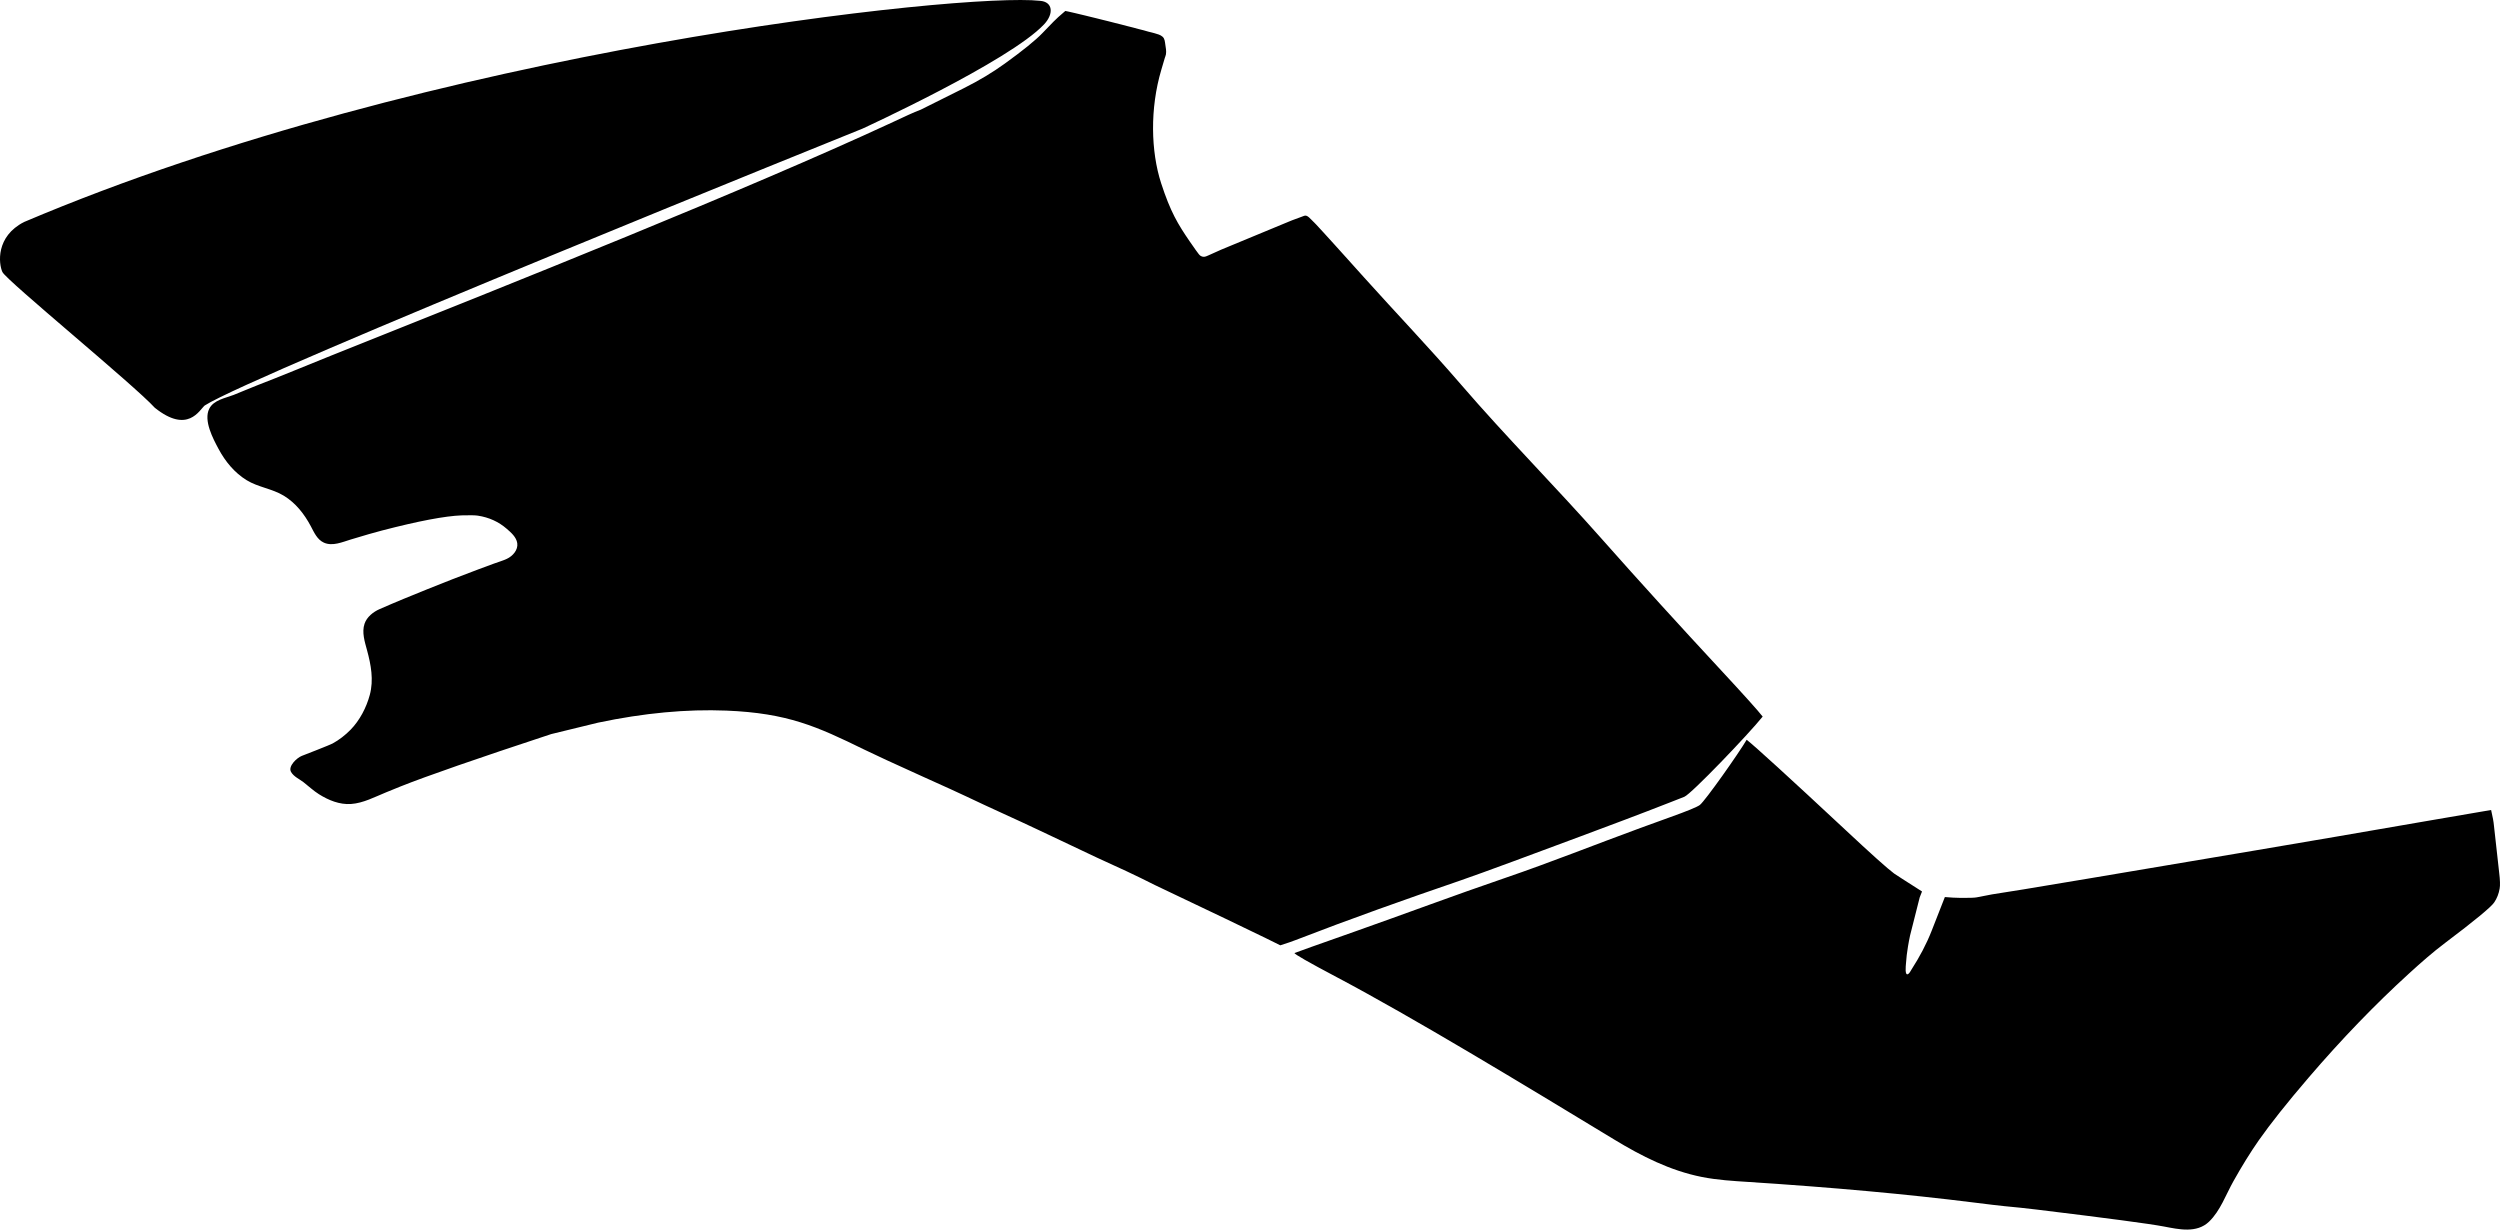 <?xml version="1.0" encoding="utf-8"?>
<!-- Generator: Adobe Illustrator 16.0.0, SVG Export Plug-In . SVG Version: 6.00 Build 0)  -->
<!DOCTYPE svg PUBLIC "-//W3C//DTD SVG 1.1//EN" "http://www.w3.org/Graphics/SVG/1.1/DTD/svg11.dtd">
<svg version="1.1" id="Layer_1" xmlns="http://www.w3.org/2000/svg" xmlns:xlink="http://www.w3.org/1999/xlink" x="0px" y="0px"
	 width="2356.078px" height="1158.805px" viewBox="0 0 2356.078 1158.805" enable-background="new 0 0 2356.078 1158.805"
	 xml:space="preserve">
<path d="M2355.312,822.547l-4.961-44.621c-0.264-3.271-1.156-8.108-2.646-14.567c-6.115,1.014-25.695,4.403-58.679,10.057
	c-63.053,10.965-116.825,20.146-161.532,27.705c-140.08,23.647-213.578,36.02-220.562,37.072
	c-17.121,2.653-27.002,4.196-29.514,4.688l-14.554,2.812c-2.1,0.414-7.1,0.547-14.895,0.512c-5.012-0.027-10.058-0.381-15.072-0.797
	l-12.389,31.646c-5.097,13.025-11.521,24.927-19.056,36.658c-0.834,1.299-1.641,3.111-2.901,4.062
	c-3.738,2.809-2.427-7.884-2.334-9.429c0.321-5.512,1.039-10.987,1.93-16.438c0.568-3.478,1.248-6.938,1.98-10.385
	c0.375-1.554,8.883-35.341,9.038-35.74l2.203-5.631c-16.162-10.271-24.924-15.938-26.375-16.976
	c-5.996-4.436-21.516-18.315-46.528-41.715c-52.955-49.41-83.796-77.484-92.339-84.311c-7.225,12.332-39.096,57.612-44.172,61.502
	c-2.606,1.916-11.828,5.729-27.735,11.409c-16.562,5.968-25.951,9.406-28.299,10.269c-42.49,15.563-84.521,32.402-127.353,47.035
	c-47.49,16.227-94.477,33.889-141.803,50.58c-35.434,12.5-54.383,19.231-56.785,20.229c-0.229,0.992,13.037,8.58,39.938,22.816
	c72.746,38.51,175.035,100.565,261.328,152.924c25.773,15.639,52.756,29.36,82.543,35.285c14.656,2.916,29.56,3.785,44.438,4.746
	c79.033,5.108,149.354,11.521,210.901,19.221c15.107,1.893,25.08,3.09,30.07,3.569c0,0,15.037,1.48,15.039,1.482
	c5.256,0.586,10.225,1.139,15.027,1.705c66.194,8.047,106.254,13.361,120.076,15.986c14.106,2.682,30.891,6.562,42.532-4.572
	c10.57-10.115,15.92-25.582,22.945-38.068c8.006-14.34,15.961-27.154,23.914-38.578c10.99-15.645,26.596-35.362,47.062-59.207
	c31.021-36.186,62.488-68.791,94.349-97.84c11.062-10.092,22.289-20.026,34.256-29.043c27.959-21.065,43.389-33.815,46.258-38.184
	c2.562-3.791,4.271-8.148,5.093-13.01C2356.296,834.454,2356.167,829.454,2355.312,822.547z M983.988,22.931
	c9.306-9.919,8.373-21.287-3.898-22.16C909.319-7.233,406.77,46.123,22.697,209.216c-26.859,13.66-24.013,39.323-20.434,47.135
	c3.567,7.813,124.273,106.606,143.627,127.938c31.229,24.996,42.076,1.986,47.052-2.154
	c46.029-29.544,619.838-260.876,619.838-260.876C812.779,121.258,951.366,57.726,983.988,22.931z M1376.347,829.793
	c20.52-7.023,75.271-27.43,112.803-41.418c28.119-10.48,56.229-20.984,84.166-31.945l13.996-5.489
	c6.617-2.587,60.533-58.97,73.883-75.604c-4.215-5.465-17.66-20.414-40.332-44.852c-37.688-40.609-75.012-81.564-111.725-123.063
	c-43.381-49.035-89.601-95.512-132.338-145.121c-29.601-34.355-60.972-67.125-91.271-100.85
	c-5.151-5.736-10.312-11.467-15.463-17.206c-4.223-4.704-8.49-9.365-12.699-14.08c-3.288-3.686-6.684-7.275-9.965-10.967
	c-2.375-2.673-4.869-5.227-7.268-7.876c-1.375-1.517-2.82-2.966-4.322-4.356c-1.381-1.28-2.676-2.928-4.5-3.594
	c-1.49-0.544-2.977,0.296-4.35,0.826c-3.056,1.176-6.15,2.229-9.207,3.399c-1.224,0.467-2.424,0.983-3.629,1.484l-63.296,26.23
	c-1.453,0.659-2.926,1.295-4.375,1.971c-2.593,1.208-5.211,2.354-7.822,3.51c-1.235,0.547-2.521,1.143-3.896,1.22
	c-1.399,0.08-2.728-0.45-3.834-1.288c-0.771-0.585-1.272-1.456-1.875-2.205c-1.478-1.847-2.809-3.852-4.161-5.79
	c-1.146-1.646-2.324-3.271-3.461-4.928c-11.375-16.602-18.3-28.02-27.129-55.146c-9.703-30.001-10.648-70.459,0.193-106.928
	c0.379-1.285,0.758-2.569,1.139-3.854c0.71-2.397,1.418-4.795,2.124-7.193c0.343-1.16,0.896-2.262,1.089-3.463
	c0.504-3.09-0.134-6.244-0.609-9.295c-0.403-2.578-0.472-5.414-2.562-7.287c-2.004-1.797-4.878-2.545-7.41-3.257
	c-0.873-0.246-1.75-0.473-2.628-0.706c-1.115-0.296-2.251-0.512-3.363-0.82c-1.489-0.412-2.962-0.887-4.458-1.277
	c-1.541-0.402-3.097-0.749-4.635-1.16c-1.775-0.475-3.542-0.988-5.322-1.442c-1.807-0.46-3.621-0.885-5.424-1.356
	c-1.949-0.509-3.892-1.043-5.845-1.534c-1.938-0.487-3.886-0.95-5.823-1.446c-2-0.514-3.998-1.045-6.004-1.542
	c-1.943-0.482-3.896-0.945-5.837-1.436c-1.934-0.488-3.862-0.988-5.798-1.461c-1.823-0.446-3.648-0.876-5.473-1.328
	c-1.739-0.431-3.479-0.873-5.225-1.291c-1.575-0.378-3.153-0.743-4.729-1.124c-1.429-0.345-2.854-0.698-4.28-1.031
	c-1.2-0.28-2.403-0.546-3.604-0.823c-0.987-0.228-1.979-0.464-2.973-0.68c-0.693-0.151-1.392-0.287-2.089-0.423
	c-0.102-0.021-0.675-0.203-0.74-0.146c-5.117,4.326-8.771,7.649-11.102,10.062c0,0-10.586,10.925-10.585,10.926
	c-6.446,6.719-18.269,16.297-35.428,28.682c-11.312,8.217-24.241,15.946-38.731,23.223c-16.905,8.537-30.367,15.236-40.354,20.13
	c-6.854,2.507-15.688,6.788-28.108,12.547c-135.334,62.717-350.723,148.662-527.62,219.253
	c-23.19,9.254-46.238,18.999-69.544,27.948c-7.521,2.888-14.854,6.191-22.353,9.108c-7.77,3.023-18.786,4.716-22.953,13.019
	c-5.556,11.067,3.574,28.188,8.776,37.881c6.312,11.76,14.963,22.369,26.426,29.422c10.854,6.681,24.035,7.968,35,14.623
	c11.241,6.822,19.34,17.211,25.463,28.671c3.113,5.826,5.956,12.693,12.38,15.589c8.104,3.653,17.428-0.559,25.246-2.931
	c13.021-3.951,22.776-6.764,29.405-8.475c34.522-8.974,59.568-13.715,75.117-14.295c7.389-0.21,12.441-0.166,15.277,0.254
	c10.57,1.604,19.658,5.771,27.226,12.354c4.132,3.593,9.111,7.858,9.955,13.576c0.949,6.424-4.315,12.222-9.858,14.798
	c-3.872,1.799-8.225,3.019-12.236,4.504l-14.682,5.435c-15.972,5.926-31.832,12.18-47.636,18.533
	c-15.183,6.104-30.36,12.312-45.332,18.896c-6.022,2.648-12.03,7.398-14.181,13.793c-2.717,8.082,0.207,17.021,2.351,24.918
	c3.742,13.789,6.396,28.023,2.612,42.092c-3.222,11.98-9.44,23.968-18.136,32.879c-4.853,4.978-10.878,9.687-17.008,12.988
	c-1.434,0.734-6.244,2.726-14.439,5.965c0,0-14.503,5.679-14.527,5.689c-4.646,1.815-13.136,9.758-10.146,15.067
	c2.547,4.525,7.823,6.669,11.771,9.73c4.858,3.773,9.293,8.014,14.526,11.301c9.013,5.662,19.432,9.98,30.264,9.226
	c11.588-0.81,22.362-6.646,32.942-10.945c0,0,13.861-5.641,13.864-5.641c24.639-9.812,71.936-26.271,141.846-49.294l44.139-10.764
	c43.202-9.123,83.601-12.881,121.004-11.365c57.673,2.361,85.261,14.904,129.879,36.73c9.646,4.748,28.001,13.172,54.866,25.334
	c21.084,9.477,34.875,15.75,41.218,18.791c22.729,10.9,45.82,21.02,68.583,31.854c32.627,15.531,50.893,24.136,54.646,25.853
	c18.924,8.557,36.961,16.885,54.482,25.789c51.142,24.311,92.935,44.285,104.66,50.102l13.637,6.74
	c6.365-1.984,11.078-3.652,14.227-4.871C1272.232,866.127,1324.187,847.649,1376.347,829.793z"/>
</svg>
